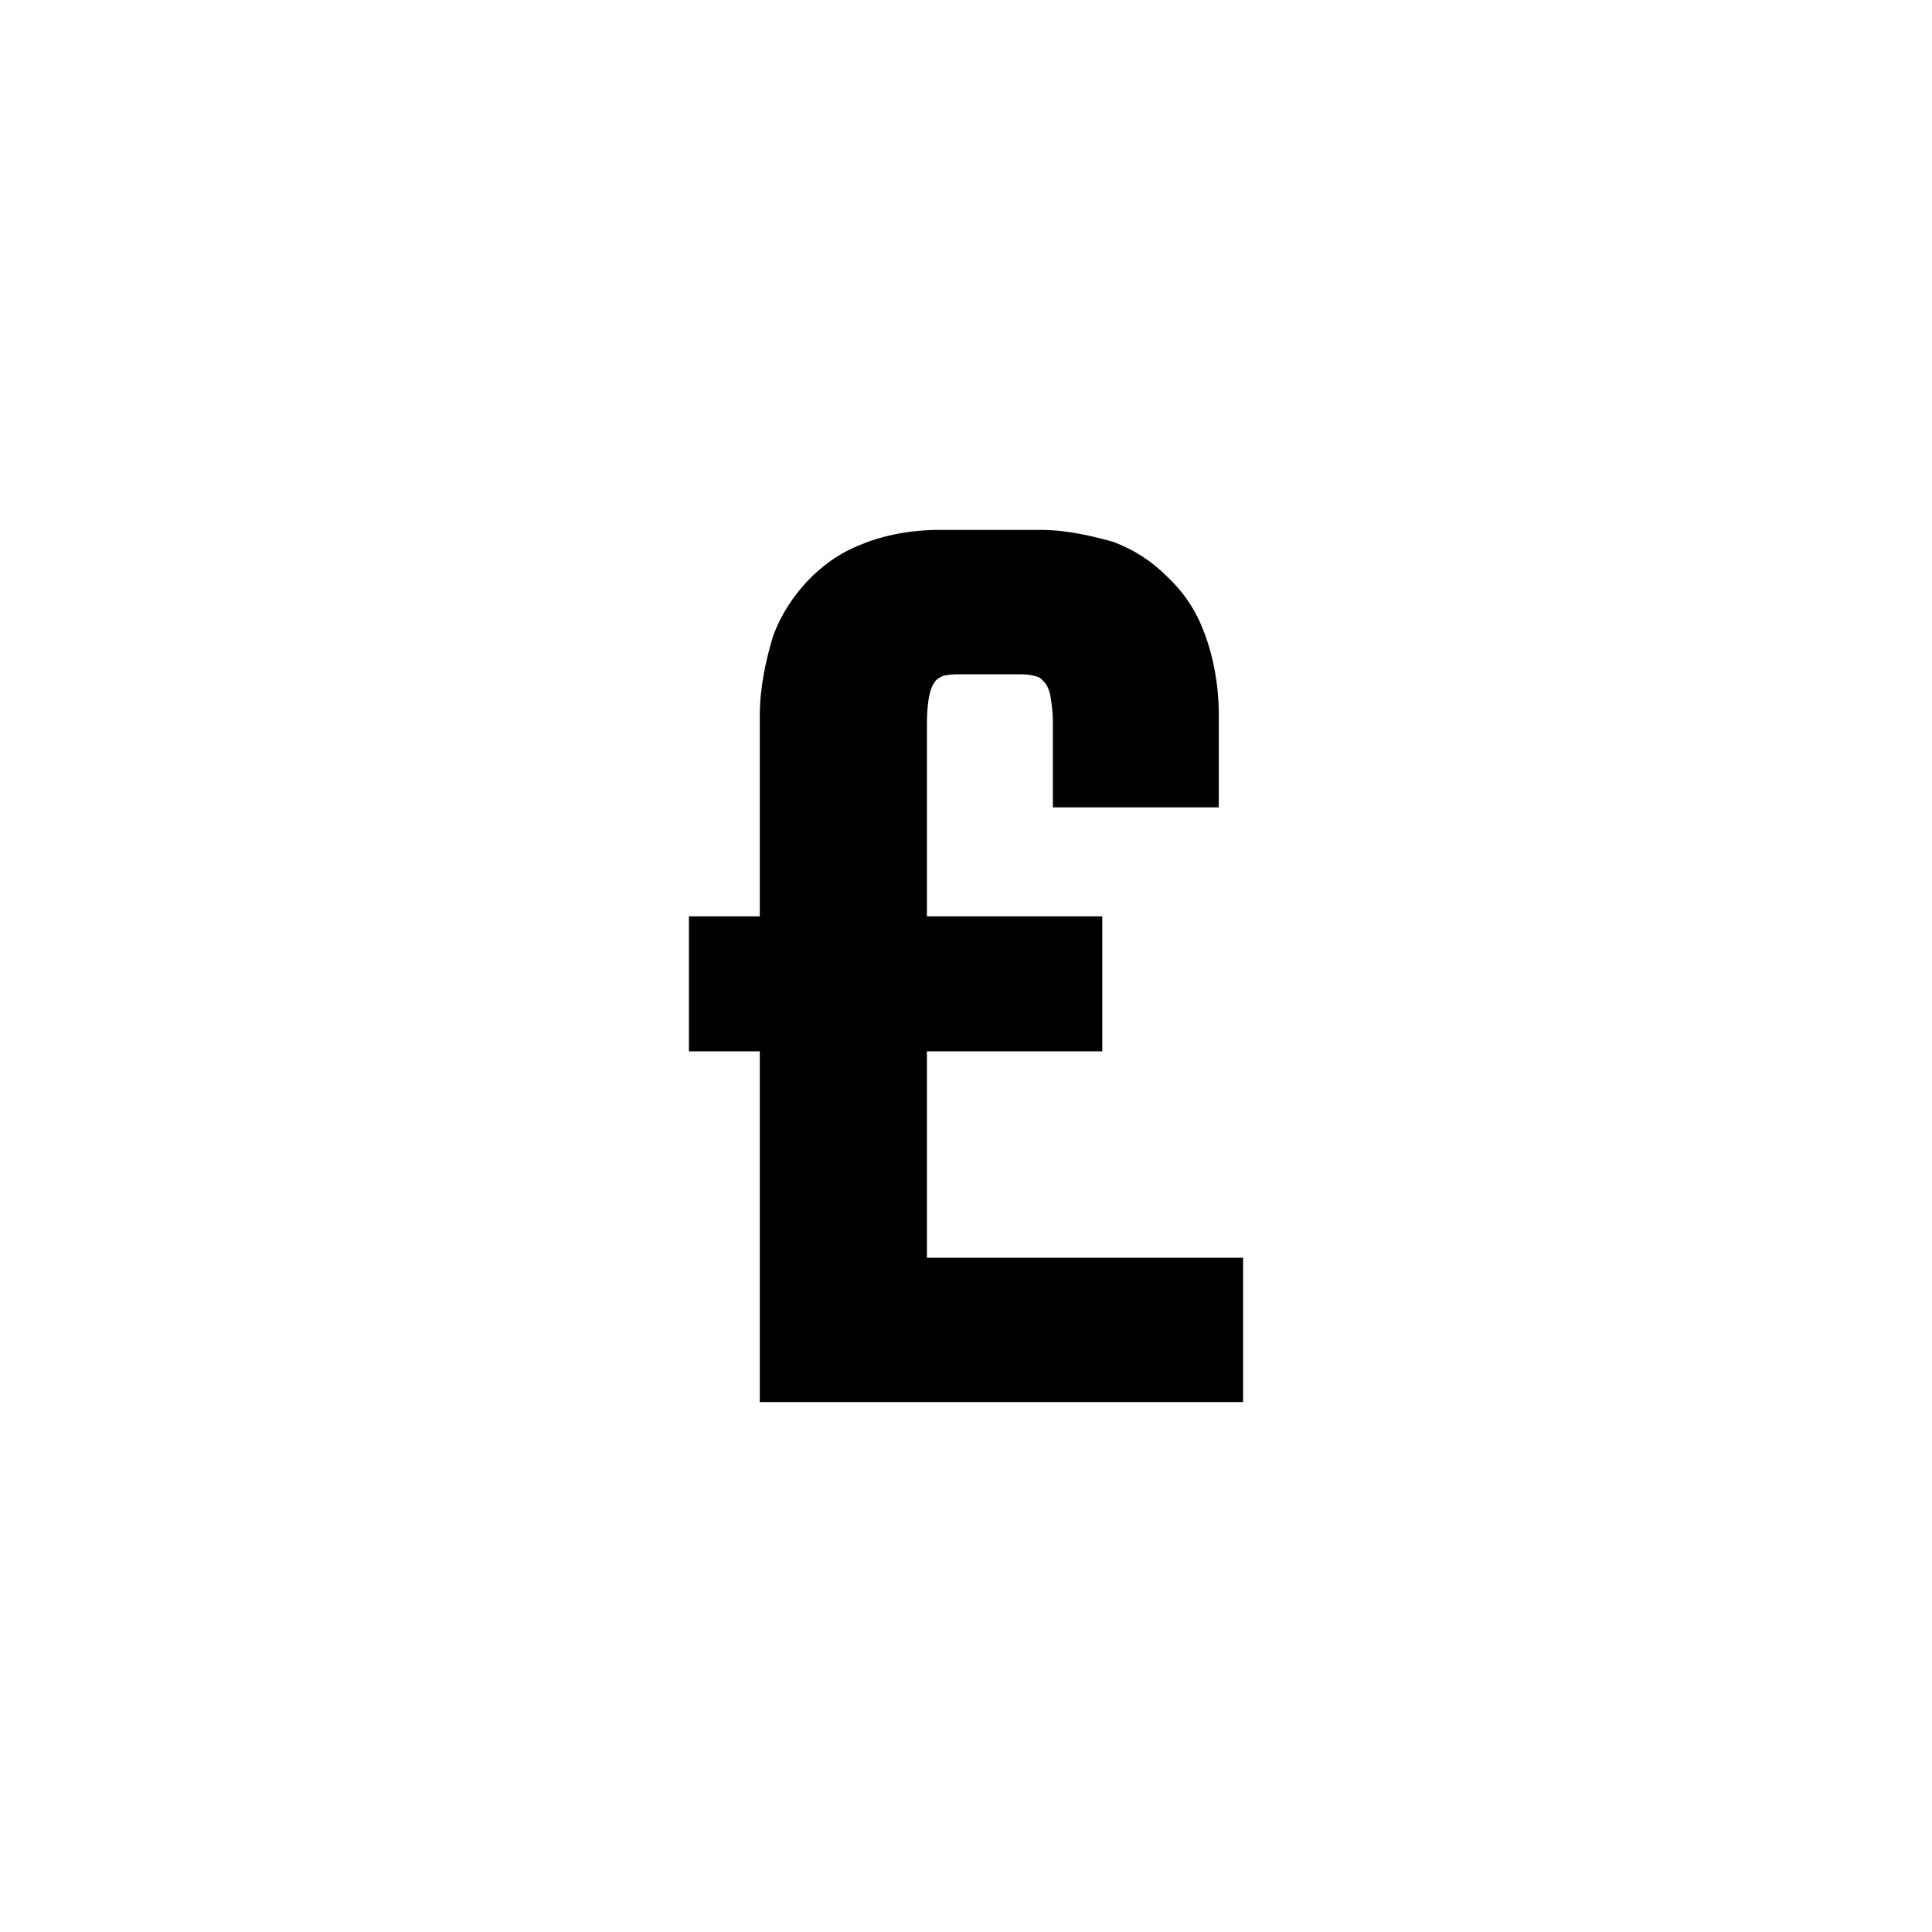 <?xml version="1.0" encoding="UTF-8" standalone="no"?>
<svg
   xmlns:dc="http://purl.org/dc/elements/1.1/"
   xmlns:cc="http://creativecommons.org/ns#"
   xmlns:rdf="http://www.w3.org/1999/02/22-rdf-syntax-ns#"
   xmlns:svg="http://www.w3.org/2000/svg"
   xmlns="http://www.w3.org/2000/svg"
   version="1.1"
   id="svg10390"
   viewBox="0 0 1024 1024"
   height="1024"
   width="1024">
  <defs
     id="defs10392" />
  <path
     id="path58"
     style="fill:#000000;fill-opacity:1;fill-rule:evenodd;stroke:none"
     d="m 365.148,557.247 0,-71.574 37.559,0 0,-106.655 c 0,-14.883 3.4,-29.762 7.015,-41.81 4.465,-12.049 10.806,-21.26 18.39,-29.409 7.582,-7.798 16.37,-14.529 28.17,-19.136 11.797,-4.96 26.575,-7.794 41.278,-7.794 l 54.215,0 c 13.498,0 27.14,3.19 38.407,6.378 11.269,4.251 20.234,10.275 28.135,18.07 7.9,7.441 14.704,16.301 19.594,29.056 4.925,12.4 8.08,28.348 8.08,44.291 l 0,49.252 -87.946,0 0,-45.354 c 0,-5.316 -0.744,-10.633 -1.452,-14.527 -0.921,-3.546 -2.161,-5.671 -3.331,-6.734 -1.204,-1.417 -2.303,-2.479 -4.251,-2.835 -1.95,-0.709 -4.747,-1.065 -7.511,-1.065 l -34.336,0 c -2.55,0 -5.136,0.356 -6.945,0.711 -1.841,0.71 -2.94,1.417 -4.11,2.479 -1.169,1.419 -2.408,3.192 -3.33,7.088 -0.92,3.544 -1.488,9.568 -1.488,15.238 l 0,102.756 92.94,0 0,71.574 -92.94,0 0,109.382 167.562,0 0,76.5 -256.145,0 0,-185.882 -37.559,0" />
</svg>
